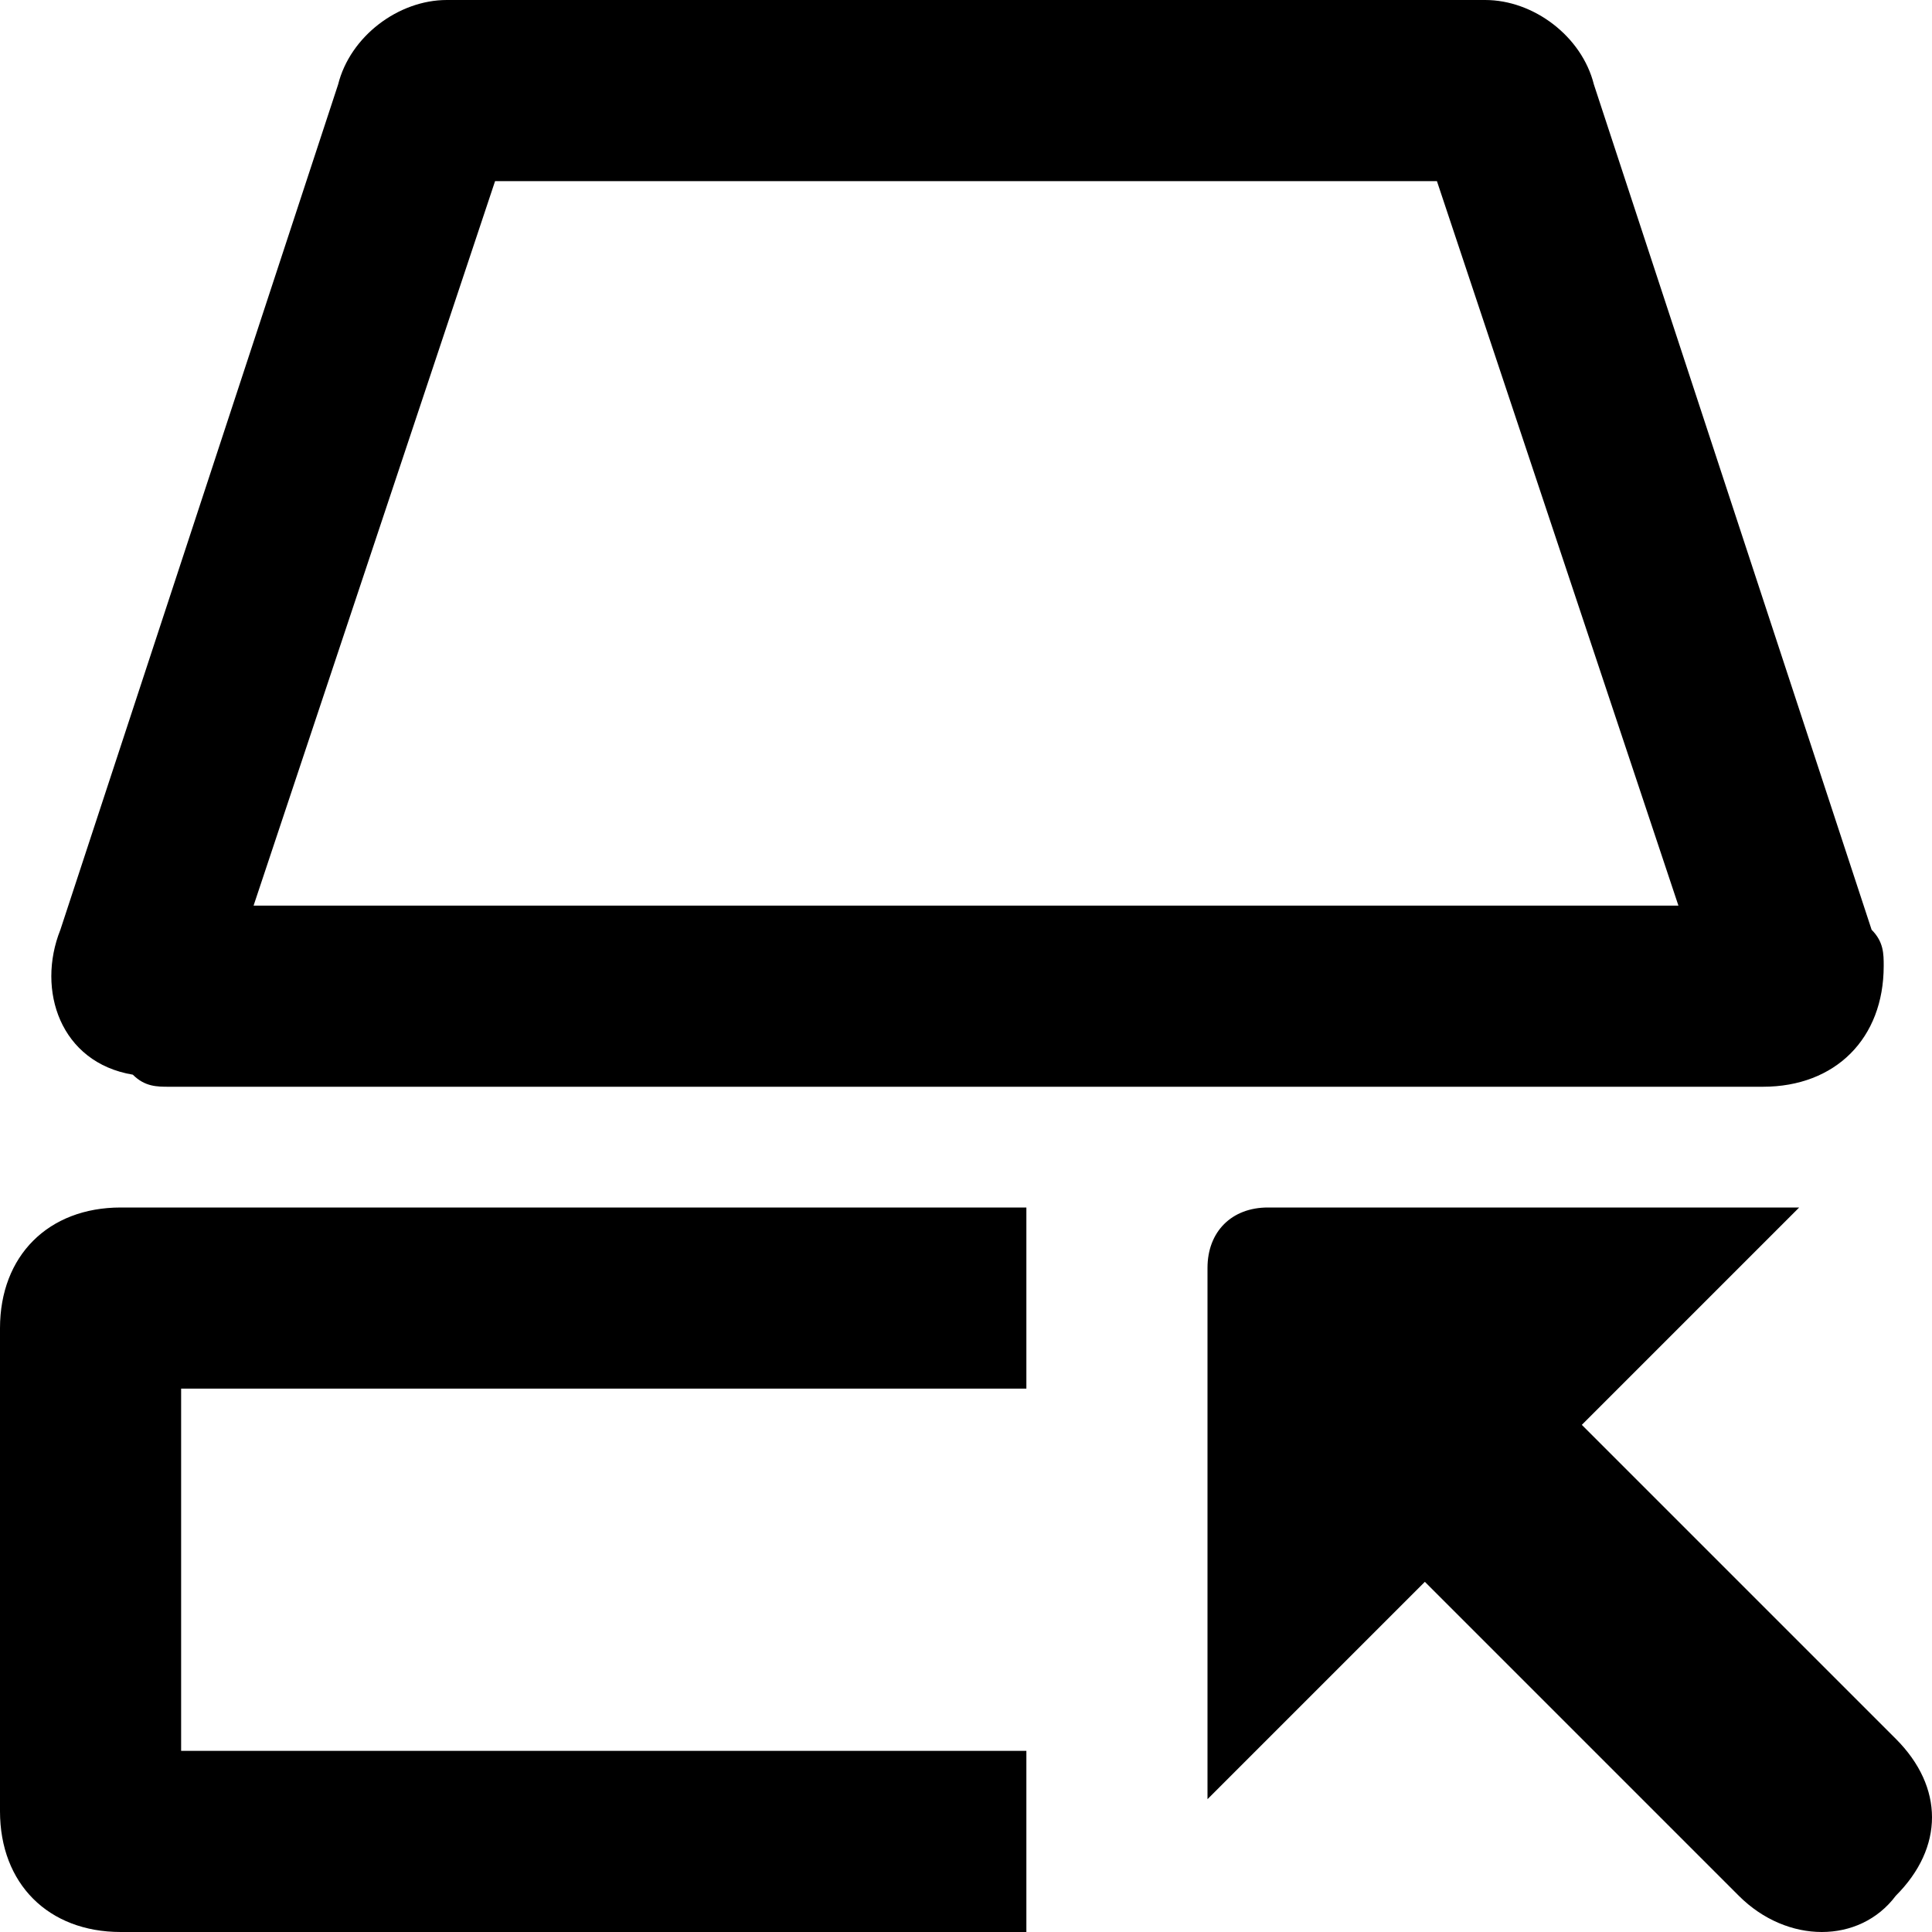 <?xml version="1.0" encoding="utf-8"?>
<!-- Generator: Adobe Illustrator 21.0.0, SVG Export Plug-In . SVG Version: 6.00 Build 0)  -->
<svg version="1.1" id="图层_1" xmlns="http://www.w3.org/2000/svg" xmlns:xlink="http://www.w3.org/1999/xlink" x="0px" y="0px"
	 viewBox="0 0 16 16" style="enable-background:new 0 0 16 16;" xml:space="preserve">

<path   d="M12.3,0H3.7C3.3,0,2.9,0.3,2.8,0.7l-2.3,7C0.3,8.2,0.5,8.8,1.1,8.9C1.2,9,1.3,9,1.4,9h13.2c0.6,0,1-0.4,1-1
	c0-0.1,0-0.2-0.1-0.3l-2.3-7C13.1,0.3,12.7,0,12.3,0z M11.9,1.5l2,6H2.1l2-6H11.9z M8.5,10v1.5h-7v3h7V16H1c-0.6,0-1-0.4-1-1l0,0v-4
	c0-0.6,0.4-1,1-1l0,0H8.5z M14.4,15.7l-2.6-2.6L10,14.9v-4.4c0-0.3,0.2-0.5,0.5-0.5h4.4l-1.8,1.8l2.6,2.6c0.4,0.4,0.4,0.9,0,1.3
	C15.4,16.1,14.8,16.1,14.4,15.7z"/>
</svg>
